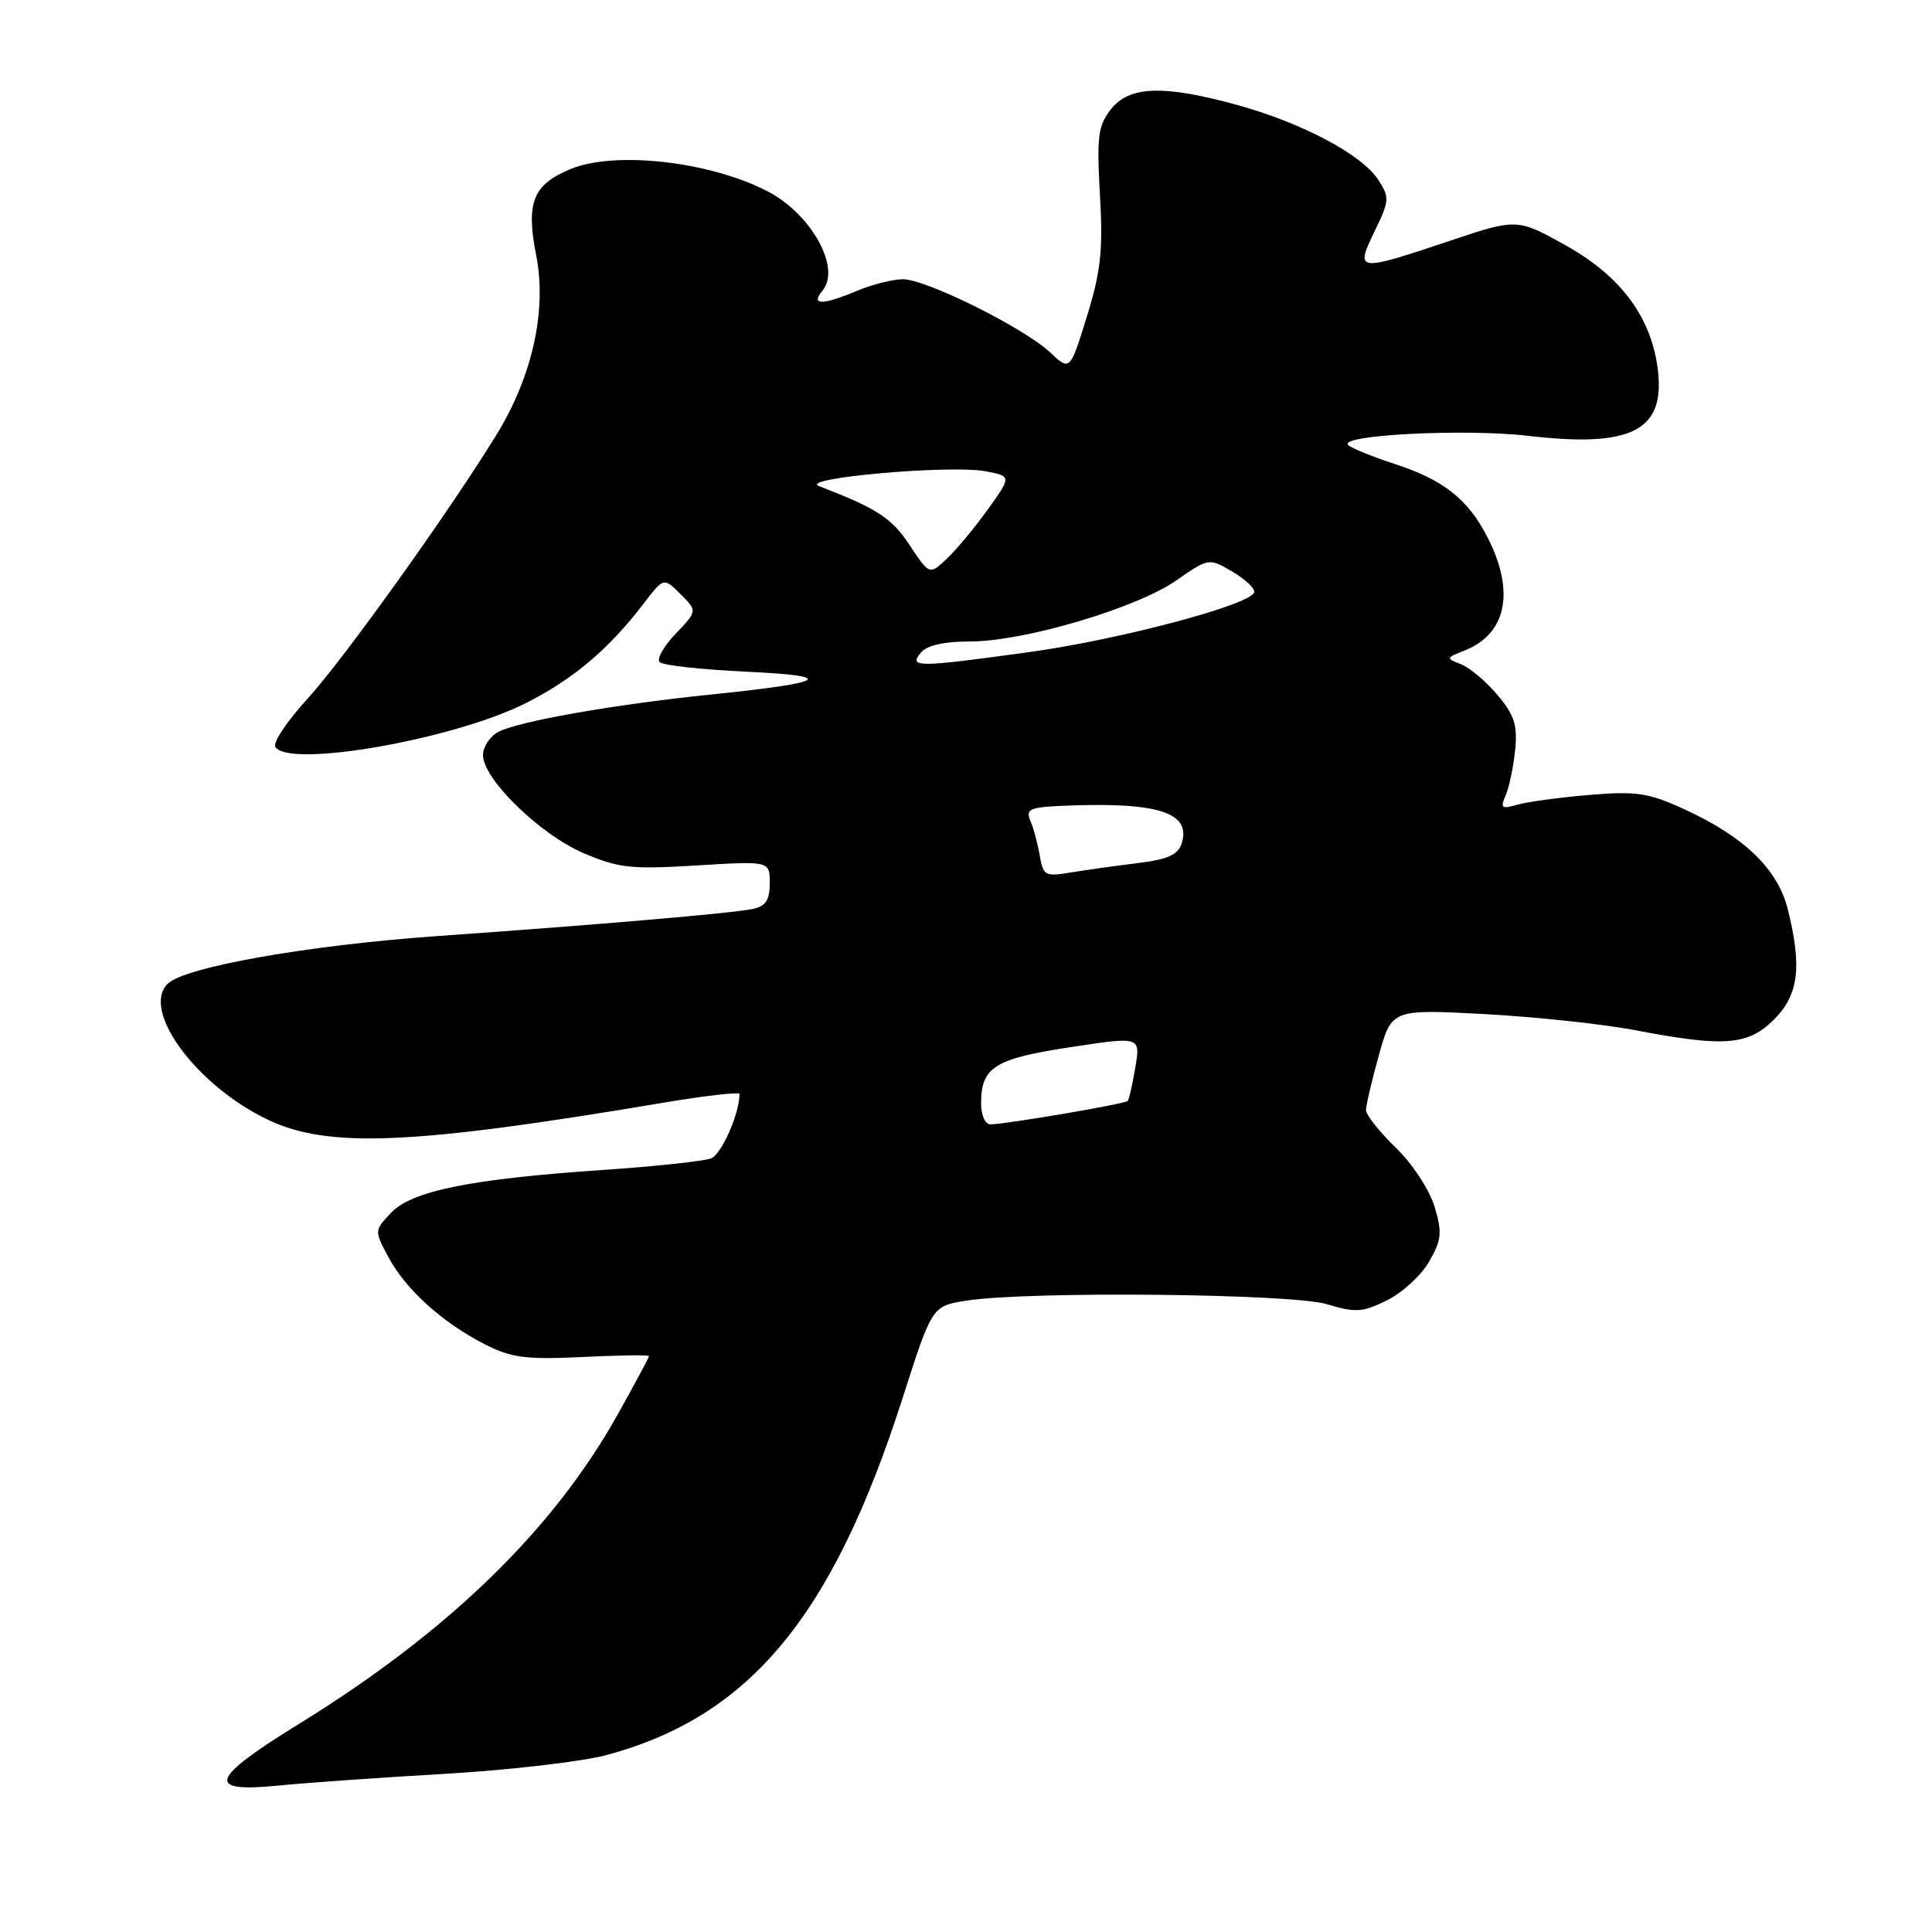 <?xml version="1.0" encoding="UTF-8" standalone="no"?>
<!DOCTYPE svg PUBLIC "-//W3C//DTD SVG 1.1//EN" "http://www.w3.org/Graphics/SVG/1.1/DTD/svg11.dtd" >
<svg xmlns="http://www.w3.org/2000/svg" xmlns:xlink="http://www.w3.org/1999/xlink" version="1.1" viewBox="0 0 256 256">
 <g >
 <path fill="currentColor"
d=" M 59.00 235.04 C 67.53 234.54 77.17 233.42 80.43 232.54 C 99.37 227.41 110.32 214.20 119.59 185.28 C 123.50 173.07 123.50 173.07 128.00 172.35 C 136.10 171.06 171.11 171.40 175.81 172.81 C 179.61 173.96 180.55 173.90 183.78 172.30 C 185.80 171.31 188.31 169.00 189.36 167.18 C 191.03 164.28 191.12 163.34 190.08 159.87 C 189.41 157.65 187.14 154.20 184.94 152.06 C 182.77 149.96 181.00 147.72 181.00 147.10 C 181.00 146.48 181.77 143.21 182.70 139.84 C 184.41 133.72 184.41 133.72 196.70 134.37 C 203.46 134.74 212.48 135.70 216.74 136.52 C 228.51 138.77 231.63 138.52 235.08 135.08 C 238.34 131.81 238.80 128.08 236.88 120.44 C 235.55 115.14 231.09 110.85 223.16 107.22 C 218.42 105.05 216.84 104.81 210.62 105.33 C 206.70 105.66 202.41 106.24 201.08 106.62 C 198.97 107.23 198.77 107.08 199.50 105.41 C 199.96 104.36 200.53 101.67 200.76 99.43 C 201.10 96.09 200.68 94.77 198.42 92.08 C 196.90 90.28 194.73 88.45 193.58 88.01 C 191.57 87.23 191.58 87.17 194.04 86.21 C 199.62 84.01 200.78 78.41 197.13 71.25 C 194.52 66.13 191.27 63.57 184.69 61.44 C 181.84 60.51 179.12 59.40 178.65 58.98 C 177.19 57.64 194.10 56.77 202.49 57.75 C 216.04 59.33 220.54 57.12 219.71 49.31 C 218.95 42.24 214.91 36.68 207.53 32.55 C 201.03 28.92 201.03 28.92 191.96 31.96 C 179.78 36.04 179.54 36.01 182.14 30.65 C 184.12 26.57 184.15 26.16 182.61 23.80 C 180.42 20.47 172.59 16.31 164.01 13.93 C 154.21 11.22 149.64 11.37 147.20 14.48 C 145.50 16.64 145.31 18.08 145.75 25.83 C 146.17 33.17 145.87 35.94 144.02 41.93 C 141.78 49.17 141.78 49.17 139.14 46.69 C 135.68 43.44 122.72 37.00 119.65 37.00 C 118.33 37.00 115.63 37.68 113.65 38.50 C 108.94 40.47 107.36 40.48 108.99 38.51 C 111.48 35.51 107.51 28.35 101.69 25.34 C 94.01 21.37 81.42 19.96 75.55 22.42 C 70.61 24.48 69.67 26.85 71.05 33.86 C 72.49 41.15 70.53 49.94 65.72 57.72 C 59.34 68.07 45.49 87.40 40.72 92.62 C 38.04 95.55 36.13 98.41 36.48 98.97 C 38.24 101.82 60.12 97.99 69.67 93.17 C 75.97 89.99 80.64 86.04 85.27 80.00 C 87.94 76.50 87.94 76.50 90.18 78.73 C 92.41 80.96 92.41 80.96 89.53 83.97 C 87.94 85.63 86.99 87.32 87.41 87.74 C 87.82 88.16 92.96 88.72 98.83 89.00 C 111.04 89.57 109.71 90.44 94.19 92.03 C 81.46 93.33 68.63 95.59 66.03 96.98 C 64.91 97.58 64.00 98.96 64.00 100.06 C 64.00 103.21 71.51 110.54 77.27 113.02 C 81.93 115.02 83.57 115.21 92.25 114.68 C 102.00 114.08 102.00 114.08 102.00 117.02 C 102.00 119.26 101.46 120.08 99.75 120.44 C 97.10 121.00 79.72 122.50 58.00 124.03 C 40.75 125.25 24.43 128.14 22.20 130.37 C 18.67 133.91 26.08 143.91 35.56 148.40 C 43.54 152.18 54.77 151.69 87.75 146.14 C 93.39 145.19 98.00 144.66 97.99 144.96 C 97.97 147.61 95.61 152.94 94.23 153.49 C 93.28 153.86 86.86 154.55 79.97 155.02 C 62.40 156.21 54.54 157.80 51.81 160.71 C 49.59 163.07 49.59 163.08 51.48 166.60 C 53.79 170.89 58.63 175.26 64.21 178.11 C 67.76 179.92 69.65 180.17 77.18 179.81 C 82.03 179.57 86.00 179.52 86.00 179.69 C 86.00 179.86 84.13 183.34 81.85 187.42 C 73.28 202.75 59.40 216.22 39.61 228.43 C 27.83 235.69 27.17 237.55 36.75 236.61 C 40.46 236.24 50.47 235.53 59.00 235.04 Z  M 130.00 146.19 C 130.00 141.41 131.79 140.28 141.81 138.76 C 151.12 137.34 151.12 137.34 150.44 141.42 C 150.07 143.66 149.61 145.67 149.42 145.88 C 149.05 146.28 133.43 148.95 131.25 148.98 C 130.54 148.99 130.00 147.78 130.00 146.19 Z  M 137.77 113.36 C 137.50 111.79 136.95 109.71 136.53 108.75 C 135.89 107.23 136.44 106.97 140.64 106.78 C 153.37 106.22 157.89 107.63 156.58 111.75 C 156.10 113.27 154.72 113.88 150.73 114.37 C 147.85 114.72 143.87 115.28 141.88 115.61 C 138.49 116.18 138.23 116.03 137.77 113.36 Z  M 122.00 86.50 C 122.82 85.51 125.05 85.00 128.51 85.00 C 135.66 85.00 150.53 80.61 155.84 76.93 C 160.15 73.93 160.19 73.93 163.24 75.71 C 164.92 76.69 166.25 77.92 166.20 78.44 C 166.05 80.05 148.43 84.75 136.35 86.41 C 121.55 88.45 120.38 88.46 122.00 86.50 Z  M 120.53 72.23 C 118.16 68.64 116.23 67.38 108.50 64.40 C 105.79 63.35 125.89 61.57 130.54 62.44 C 134.05 63.10 134.05 63.10 130.89 67.50 C 129.15 69.93 126.70 72.87 125.44 74.05 C 123.16 76.20 123.16 76.20 120.53 72.23 Z "/>
</g>
</svg>